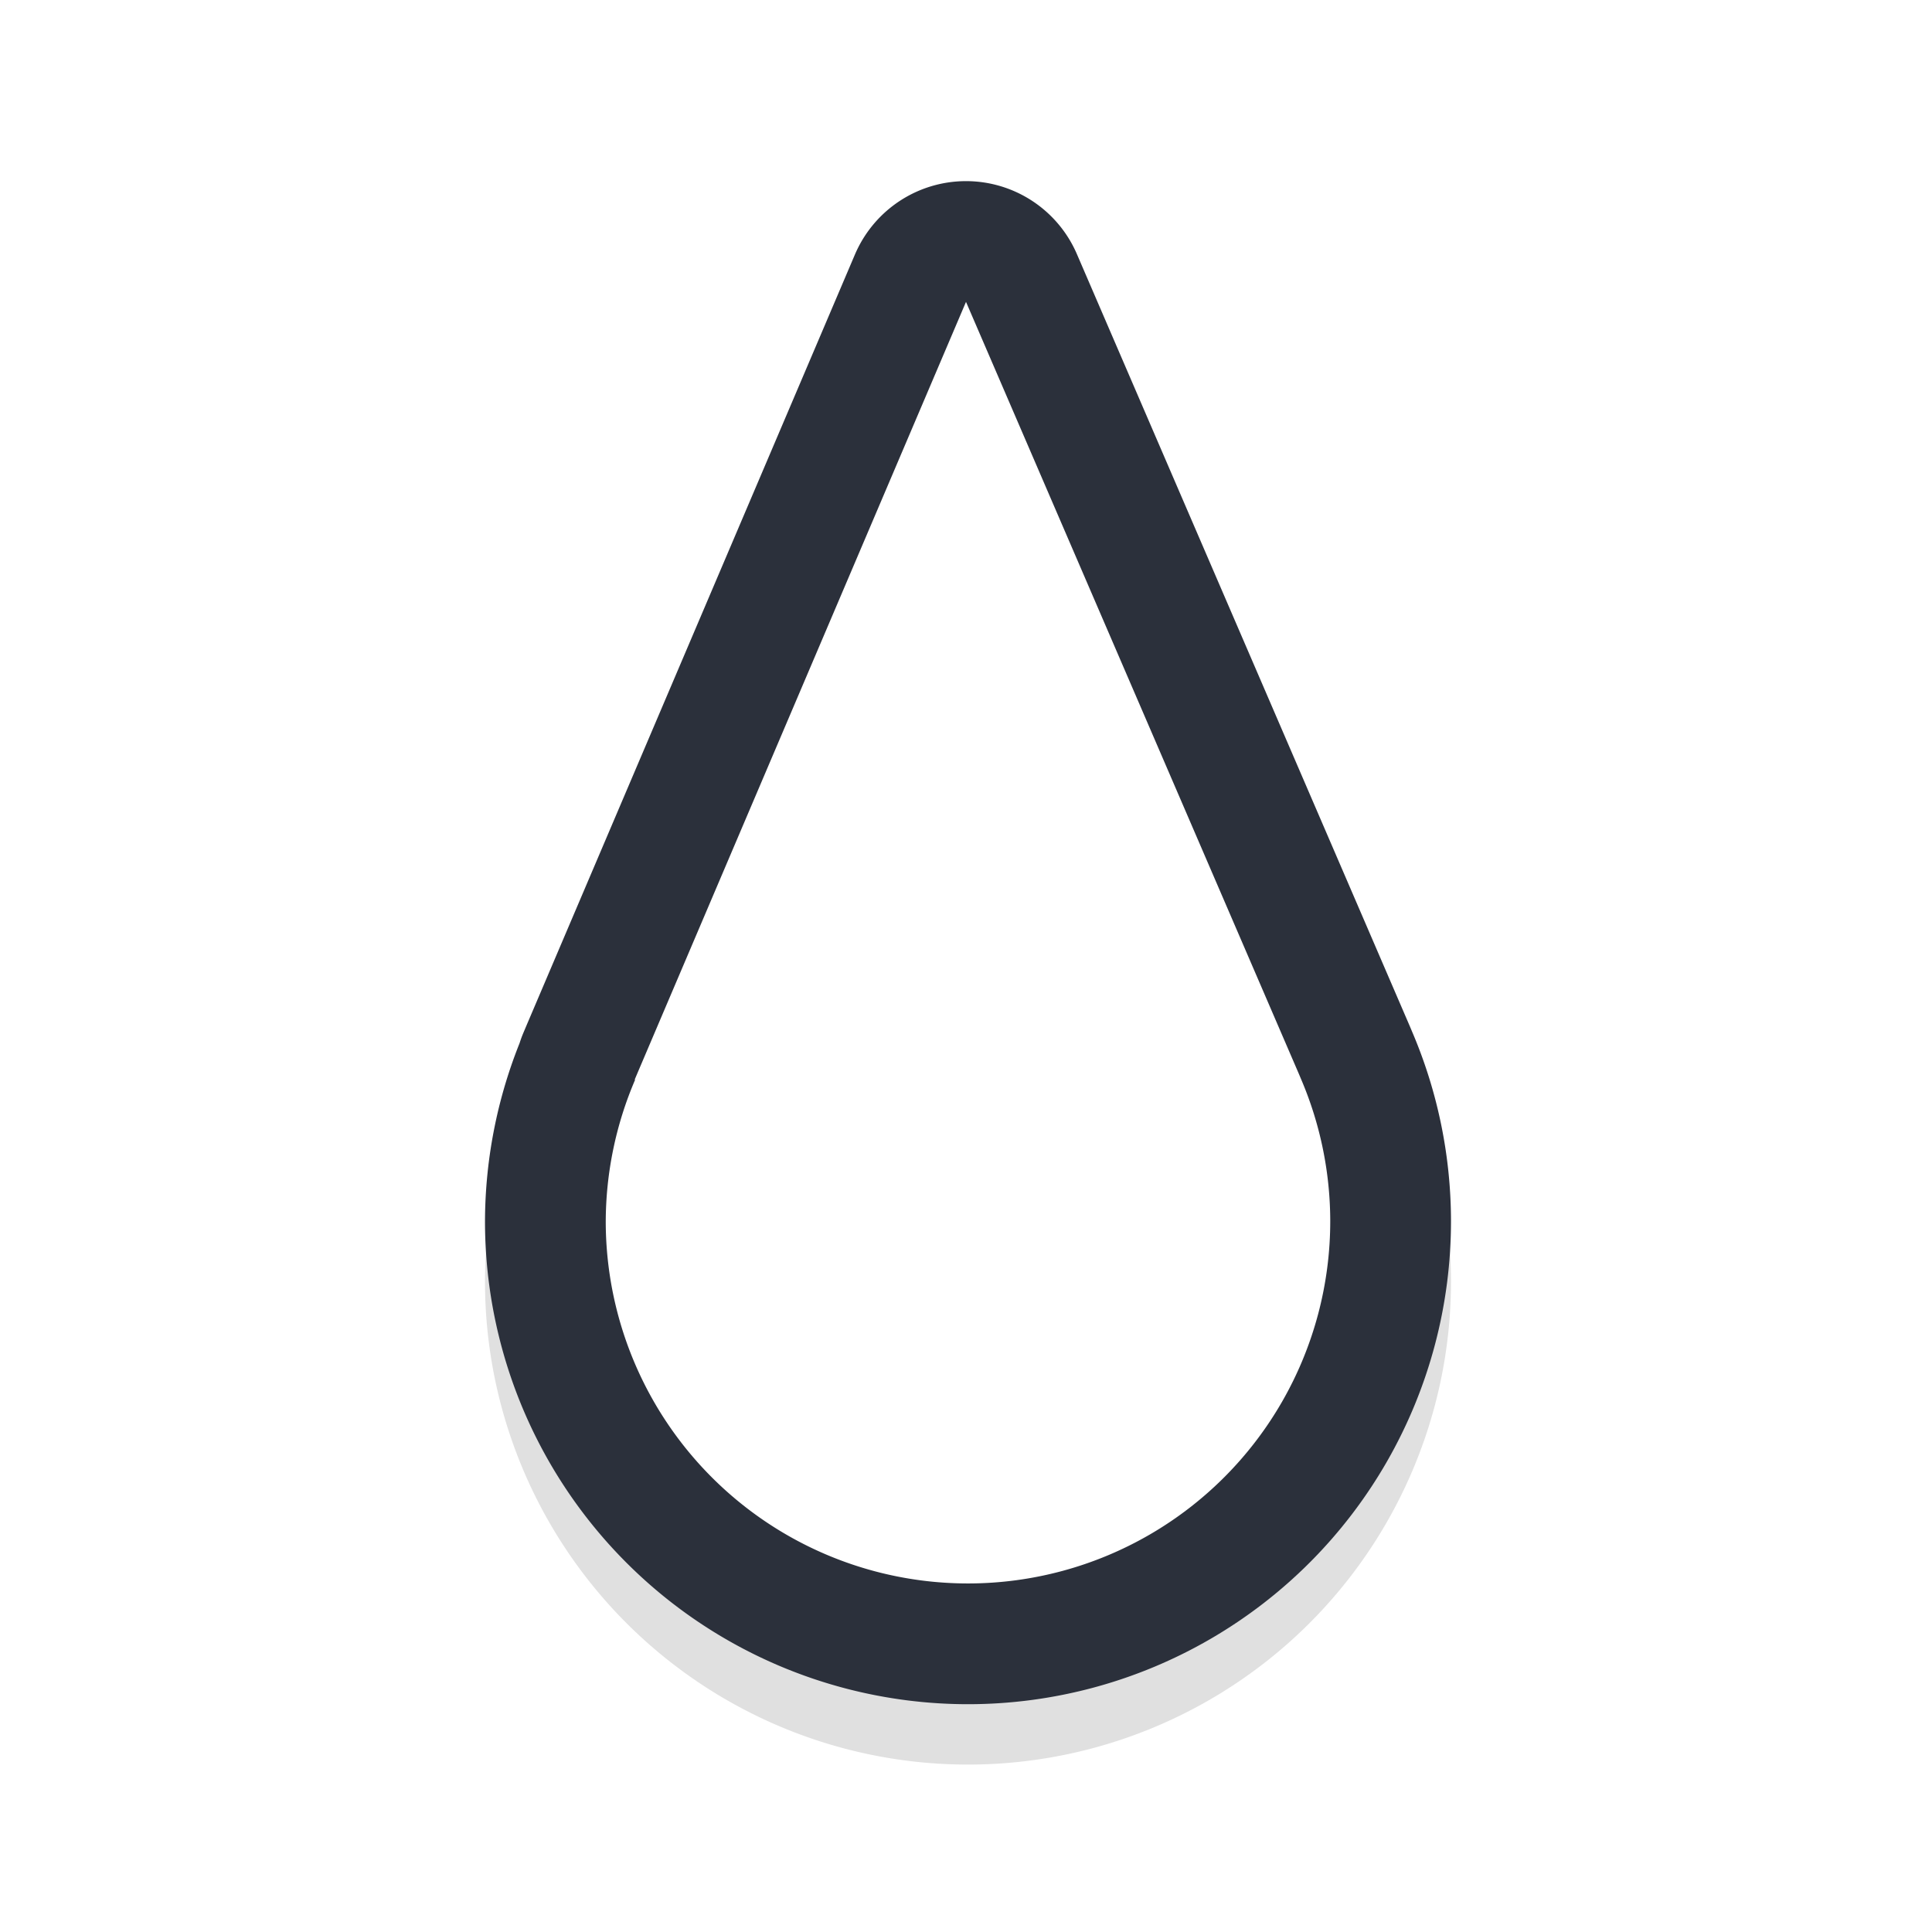 <?xml version="1.0" encoding="UTF-8" standalone="no"?>
<svg
   width="32"
   height="32"
   version="1.1"
   viewBox="0 0 32 32"
   id="svg15"
   sodipodi:docname="center_ptr.svg"
   inkscape:version="1.1.1 (3bf5ae0d25, 2021-09-20, custom)"
   xmlns:inkscape="http://www.inkscape.org/namespaces/inkscape"
   xmlns:sodipodi="http://sodipodi.sourceforge.net/DTD/sodipodi-0.dtd"
   xmlns="http://www.w3.org/2000/svg"
   xmlns:svg="http://www.w3.org/2000/svg"
   xmlns:rdf="http://www.w3.org/1999/02/22-rdf-syntax-ns#"
   xmlns:cc="http://creativecommons.org/ns#"
   xmlns:dc="http://purl.org/dc/elements/1.1/">
  <sodipodi:namedview
     pagecolor="#e1e1e1"
     bordercolor="#666666"
     borderopacity="1"
     objecttolerance="10"
     gridtolerance="10"
     guidetolerance="10"
     inkscape:pageopacity="0"
     inkscape:pageshadow="2"
     inkscape:window-width="1920"
     inkscape:window-height="1012"
     id="namedview17"
     showgrid="false"
     inkscape:snap-global="true"
     inkscape:zoom="10.060645"
     inkscape:cx="8.1505706"
     inkscape:cy="17.990894"
     inkscape:window-x="0"
     inkscape:window-y="34"
     inkscape:window-maximized="1"
     inkscape:current-layer="svg15"
     inkscape:pagecheckerboard="0"
     showguides="true"
     inkscape:guide-bbox="true">
    <inkscape:grid
       type="xygrid"
       id="grid845" />
    <sodipodi:guide
       position="16,27"
       orientation="0,-1"
       id="guide829" />
    <sodipodi:guide
       position="16,27"
       orientation="1,0"
       id="guide831" />
  </sodipodi:namedview>
  <defs
     id="defs5">
    <filter
       inkscape:collect="always"
       style="color-interpolation-filters:sRGB"
       id="filter1055"
       x="-0.37"
       y="-0.209"
       width="1.74"
       height="1.419">
      <feGaussianBlur
         inkscape:collect="always"
         stdDeviation="1.018"
         id="feGaussianBlur1057" />
    </filter>
  </defs>
  <path
     id="path1017"
     style="fill:#ffffff;fill-opacity:1;stroke:#040404;stroke-width:4;stroke-linecap:round;stroke-linejoin:round;stroke-miterlimit:4;stroke-dasharray:none;stroke-opacity:1;filter:url(#filter1055);opacity:0.35"
     d="m 16,6 -5.43,12.746 -0.058,0.137 0.008,-3.3e-5 a 6,6 0 0 0 -0.487,2.357 6,6 0 0 0 6.013,5.987 6,6 0 0 0 5.987,-6.013 6,6 0 0 0 -0.489,-2.354 6,6 0 0 0 -0.031,-0.074 z" />
  <path
     id="path1791"
     style="fill:#ffffff;fill-opacity:1;stroke:#2b303b;stroke-width:4;stroke-linecap:round;stroke-linejoin:round;stroke-miterlimit:4;stroke-dasharray:none;stroke-opacity:1"
     d="m 16,5 -5.43,12.746 -0.058,0.137 0.008,-3.3e-5 a 6,6 0 0 0 -0.487,2.357 6,6 0 0 0 6.013,5.987 6,6 0 0 0 5.987,-6.013 6,6 0 0 0 -0.489,-2.354 6,6 0 0 0 -0.031,-0.074 z" />
  <path
     id="path1187"
     style="fill:#ffffff;fill-opacity:1;stroke:none;stroke-width:1px;stroke-linecap:butt;stroke-linejoin:miter;stroke-opacity:1"
     d="m 16,5 -5.43,12.746 -0.058,0.137 0.008,-3.3e-5 a 6,6 0 0 0 -0.487,2.357 6,6 0 0 0 6.013,5.987 6,6 0 0 0 5.987,-6.013 6,6 0 0 0 -0.489,-2.354 6,6 0 0 0 -0.031,-0.074 z" />
</svg>
